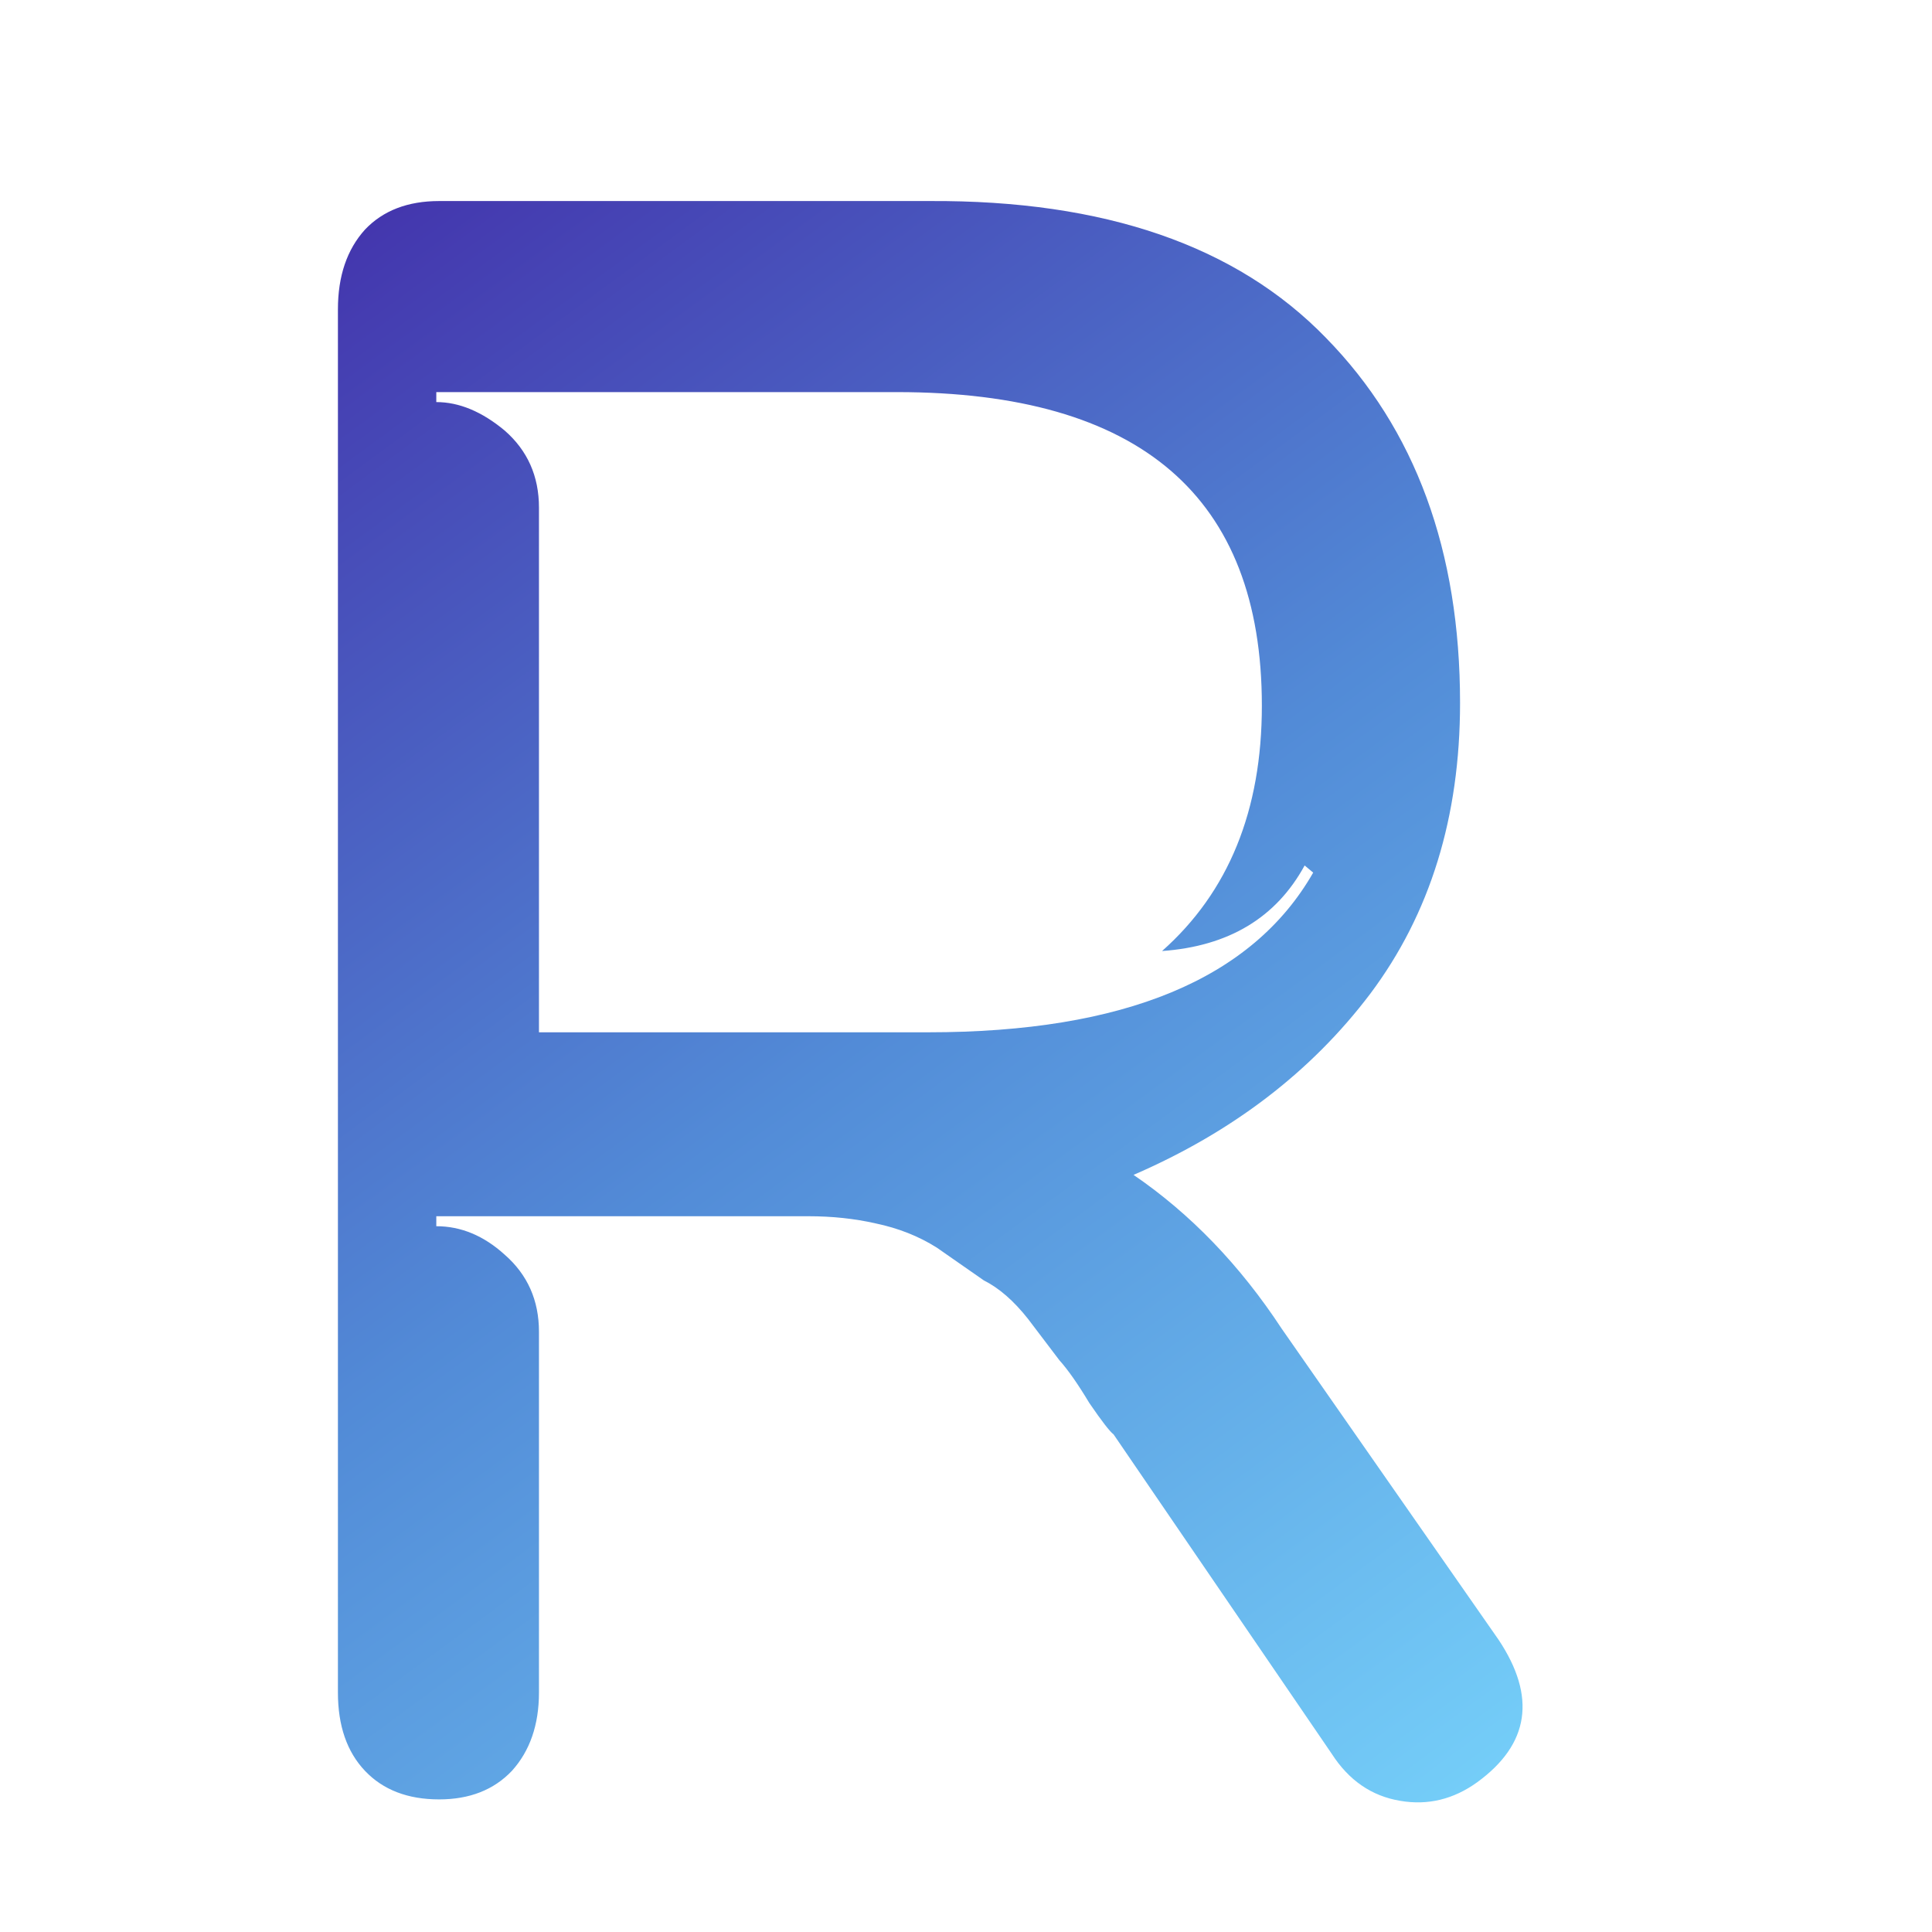 <svg xmlns="http://www.w3.org/2000/svg" viewBox="0 0 135.5 135.5"><defs><linearGradient id="a" x1="28.7" x2="111" y1="8.8" y2="120.7" gradientUnits="userSpaceOnUse"><stop offset="0" stop-color="#4333ac"/><stop offset=".5" stop-color="#528bd7"/><stop offset="1" stop-color="#75cff9"/></linearGradient><filter id="b" width="1.3" height="1.3" x="-.2" y="-.1" color-interpolation-filters="sRGB"><feFlood flood-color="#000" flood-opacity=".5"/><feComposite in2="SourceGraphic" operator="in"/><feGaussianBlur stdDeviation="5"/><feOffset dx="-5" dy="5"/><feComposite in="SourceGraphic"/></filter></defs><path fill="url(#a)" d="M110.1 110q4 6-1.5 10-2.5 1.8-5.4 1.3-3-.5-4.8-3.3L83.1 95.6q-.4-.3-1.7-2.2-1.2-2-2.1-3l-2.2-2.9q-1.5-1.9-3.1-2.7l-3.3-2.3q-1.9-1.2-4.3-1.7-2.2-.5-4.7-.5H35.6v.7q2.6 0 4.8 2 2.4 2.1 2.4 5.4v25.3q0 3.4-1.9 5.5-1.9 2-5.1 2-3.3 0-5.2-2-1.9-2-1.9-5.5v-97q0-3.5 1.9-5.6 1.9-2 5.2-2h34.4Q88.6 9 98 18.7q9.4 9.6 9.4 25.6 0 12-6.3 20.4-6.2 8.2-16.6 12.7 6 4.1 10.4 10.8zm-40-42.6q20.6 0 27-11.2l-.6-.5q-3 5.5-10 6 7-6.2 7-17.2 0-22-25.6-22H35.6v.7q2.4 0 4.8 2 2.4 2.1 2.4 5.4v36.8z" filter="url(#b)"/></svg>